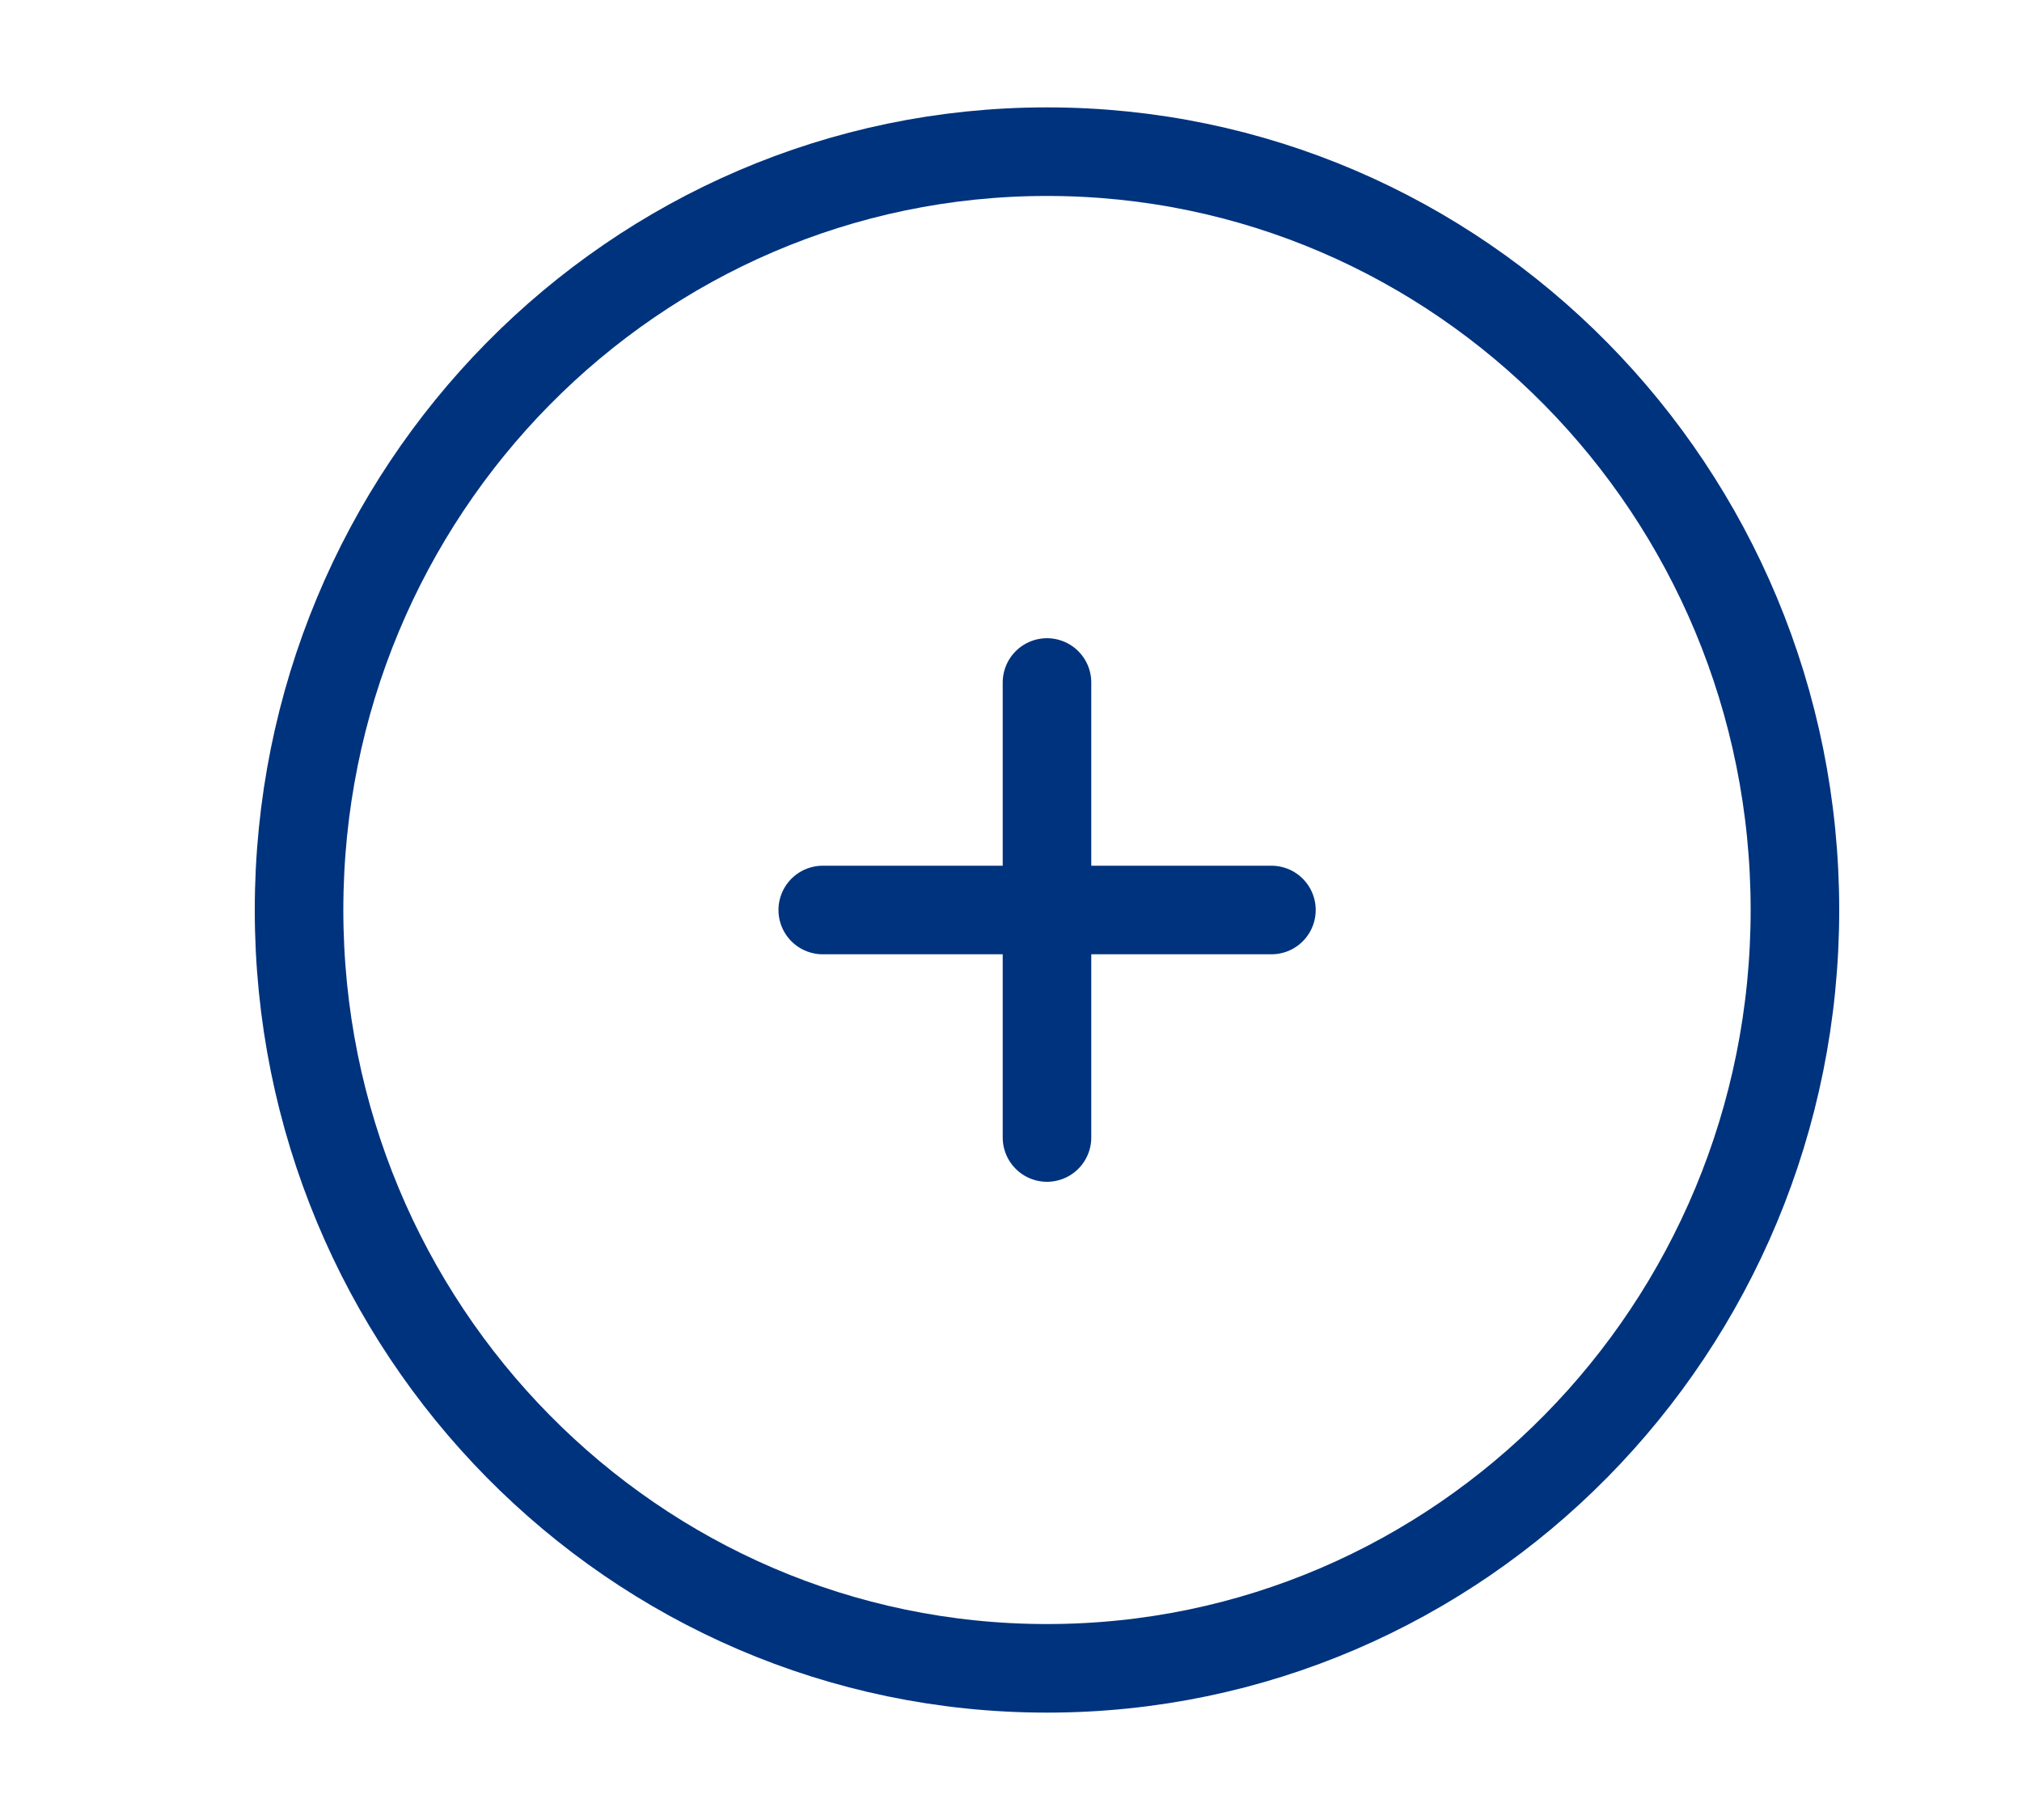 <svg width="10" height="9" viewBox="0 0 10 9" fill="none" xmlns="http://www.w3.org/2000/svg">
<path d="M5.178 8.25C7.221 8.25 8.877 6.571 8.877 4.5C8.877 2.429 7.221 0.75 5.178 0.75C3.135 0.75 1.479 2.429 1.479 4.5C1.479 6.571 3.135 8.25 5.178 8.25Z" stroke="#00337E" stroke-width="0.438"/>
<path d="M6.288 4.5H5.178M5.178 4.5H4.069M5.178 4.5V3.375M5.178 4.5V5.625" stroke="#00337E" stroke-width="0.438" stroke-linecap="round"/>
</svg>
